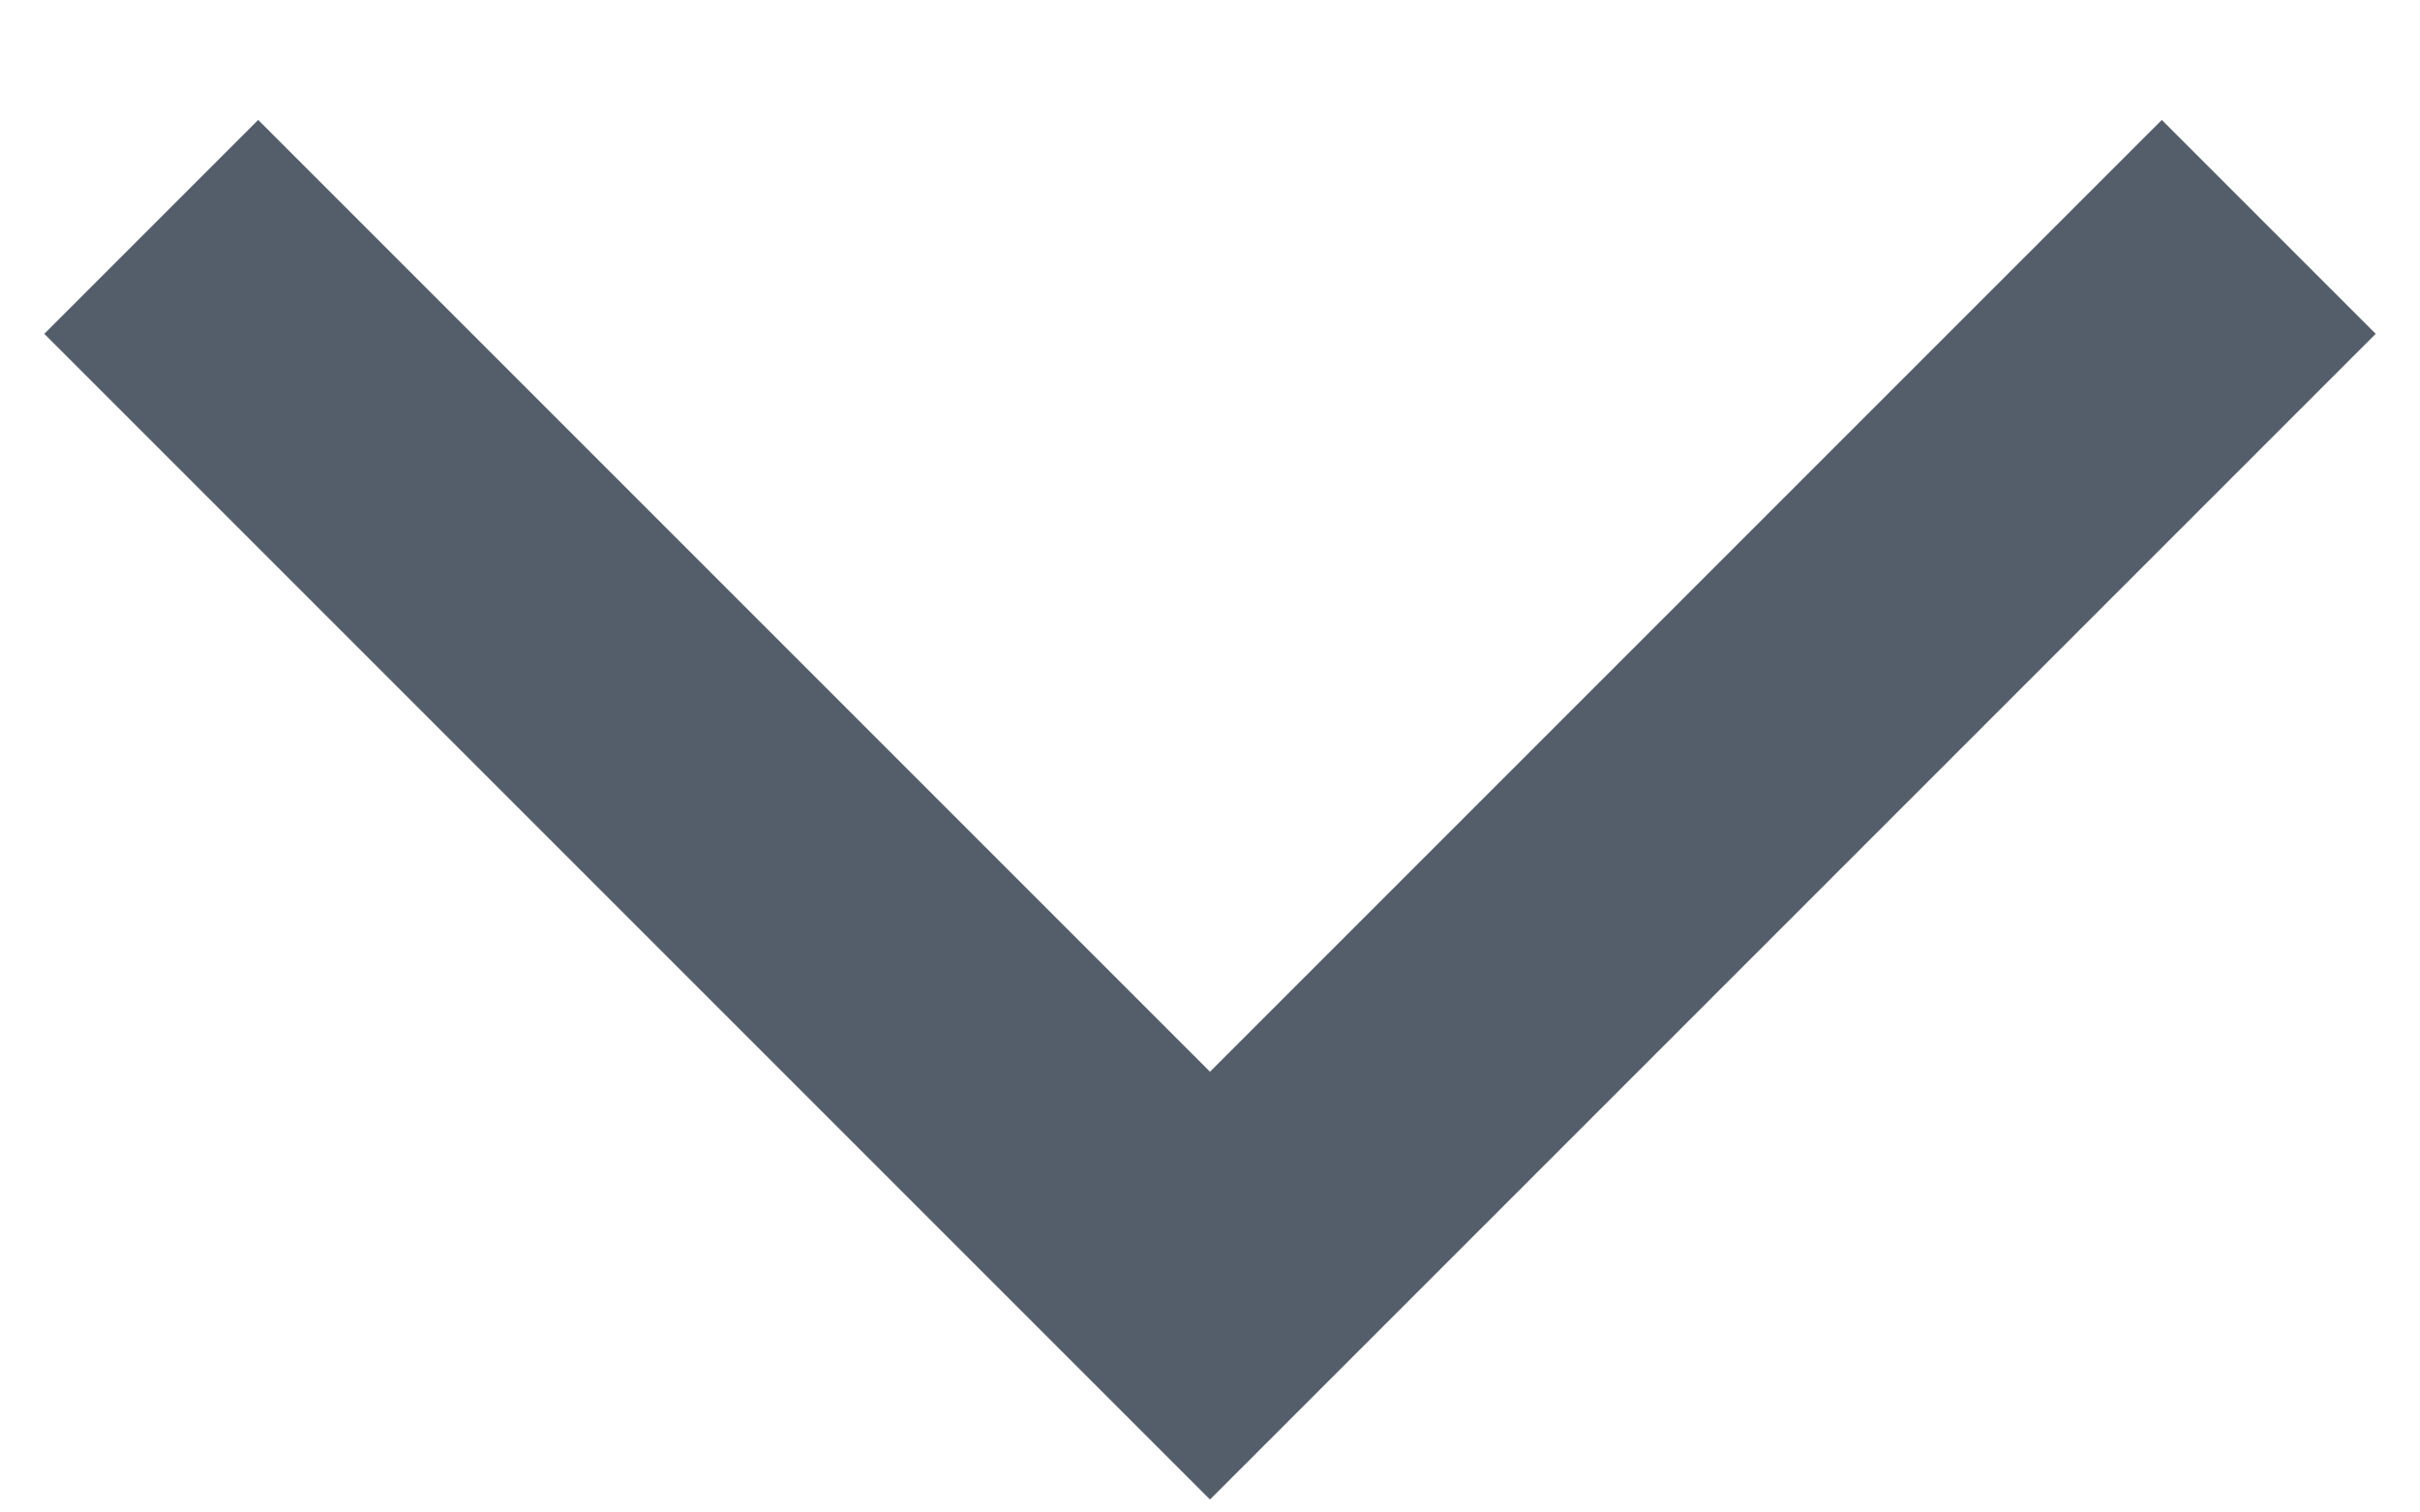 <svg width="16" height="10" viewBox="0 0 16 10" fill="none" xmlns="http://www.w3.org/2000/svg">
    <path d="M1 8.5L8 1.5L15 8.5" stroke="#545E6B" stroke-width="2" transform="rotate(180 8 5)"/>
</svg>
